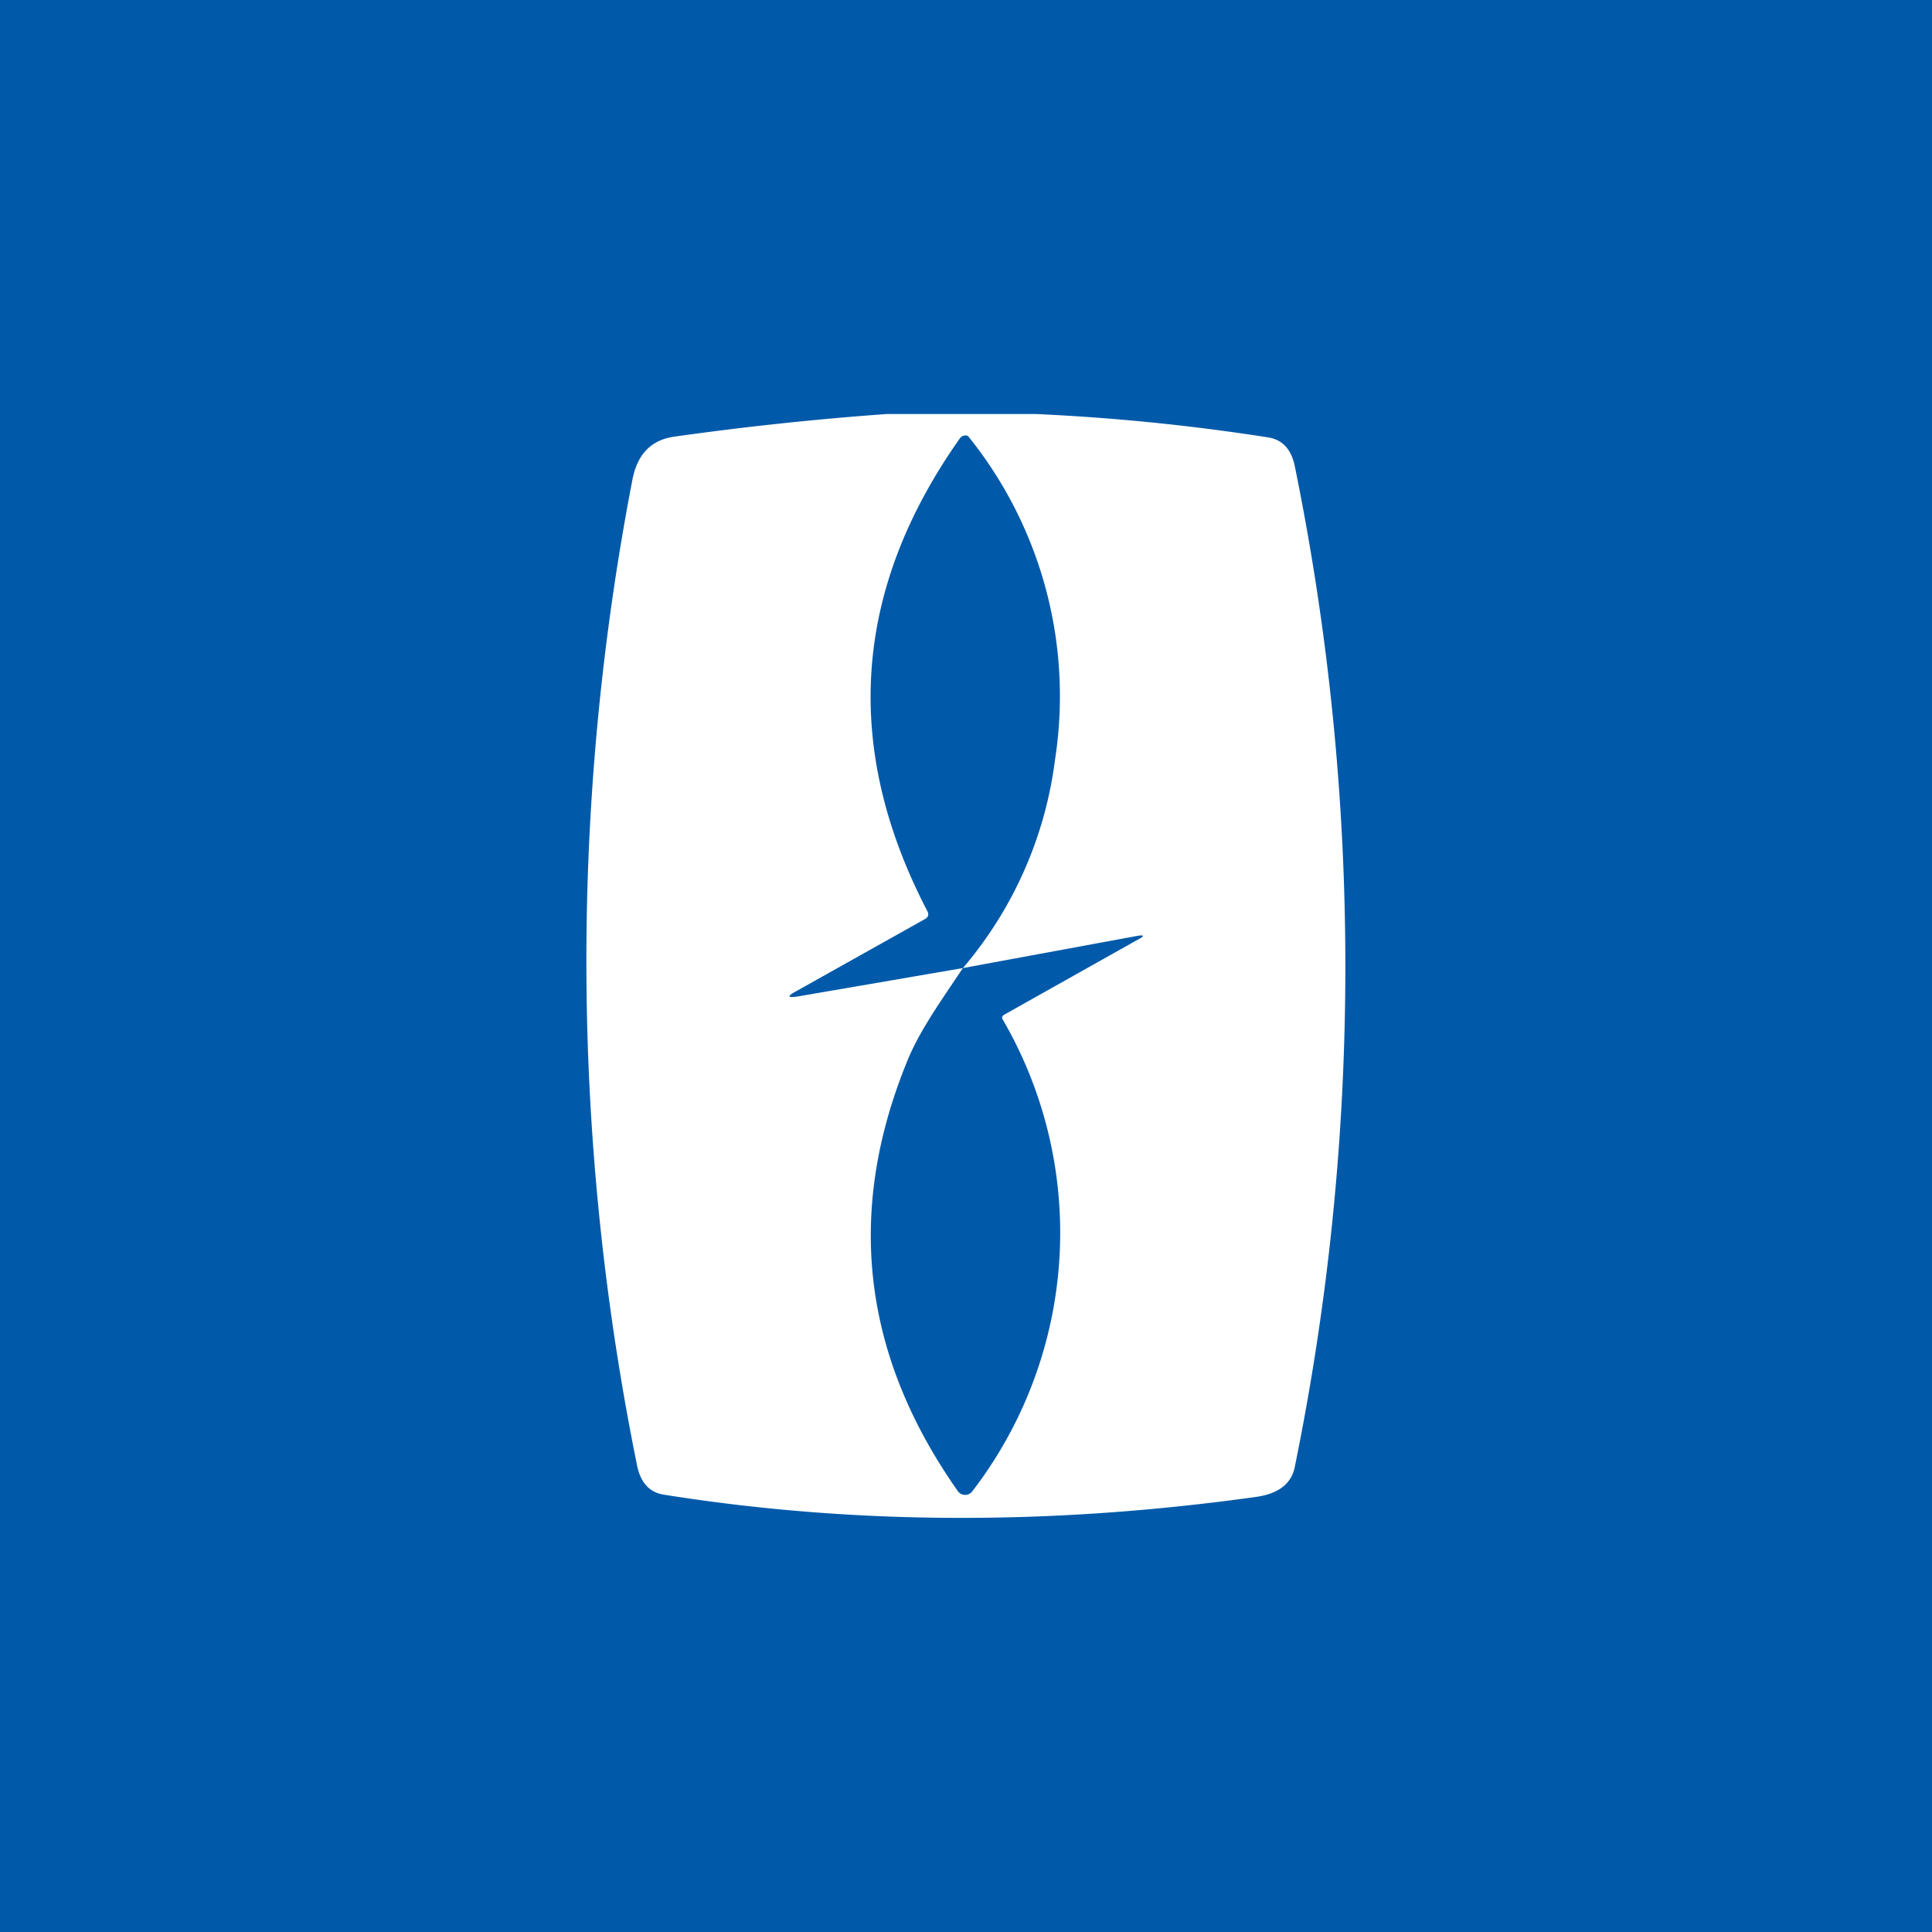 <?xml version='1.0' encoding='utf-8'?>
<!-- by TradeStack -->
<svg width="56" height="56" viewBox="0 0 56 56" xmlns="http://www.w3.org/2000/svg"><path fill="#0059A9" d="M0 0h56v56H0z" /><path fill-rule="evenodd" d="M36.77 12.68a61.79 61.79 0 0 0-6.75-.68h-4.31c-2.08.15-4.14.37-6.19.66-.65.1-1.05.51-1.19 1.25a73.56 73.56 0 0 0 .13 28.54c.1.52.36.8.76.87 5.5.88 11.23.9 17.18.07.57-.08 1.02-.32 1.13-.87a72.5 72.5 0 0 0 0-29.01c-.1-.48-.35-.76-.76-.83Zm-13.63 16.2 4.77-.82-.35.52c-.47.7-.95 1.42-1.24 2.12-1.82 4.4-1.34 8.57 1.45 12.53a.25.25 0 0 0 .2.1.26.26 0 0 0 .21-.1 12.3 12.3 0 0 0 .89-13.67c-.04-.06-.03-.11.04-.15l3.88-2.18c.2-.1.18-.14-.04-.1l-5.04.93a11.54 11.54 0 0 0 2.67-6.04 12 12 0 0 0-2.52-9.38.19.19 0 0 0-.24.07c-3.1 4.39-3.41 8.96-.94 13.7.05.1.03.17-.07.23l-3.73 2.09c-.28.15-.26.2.06.15Z" fill="#fff" /></svg>